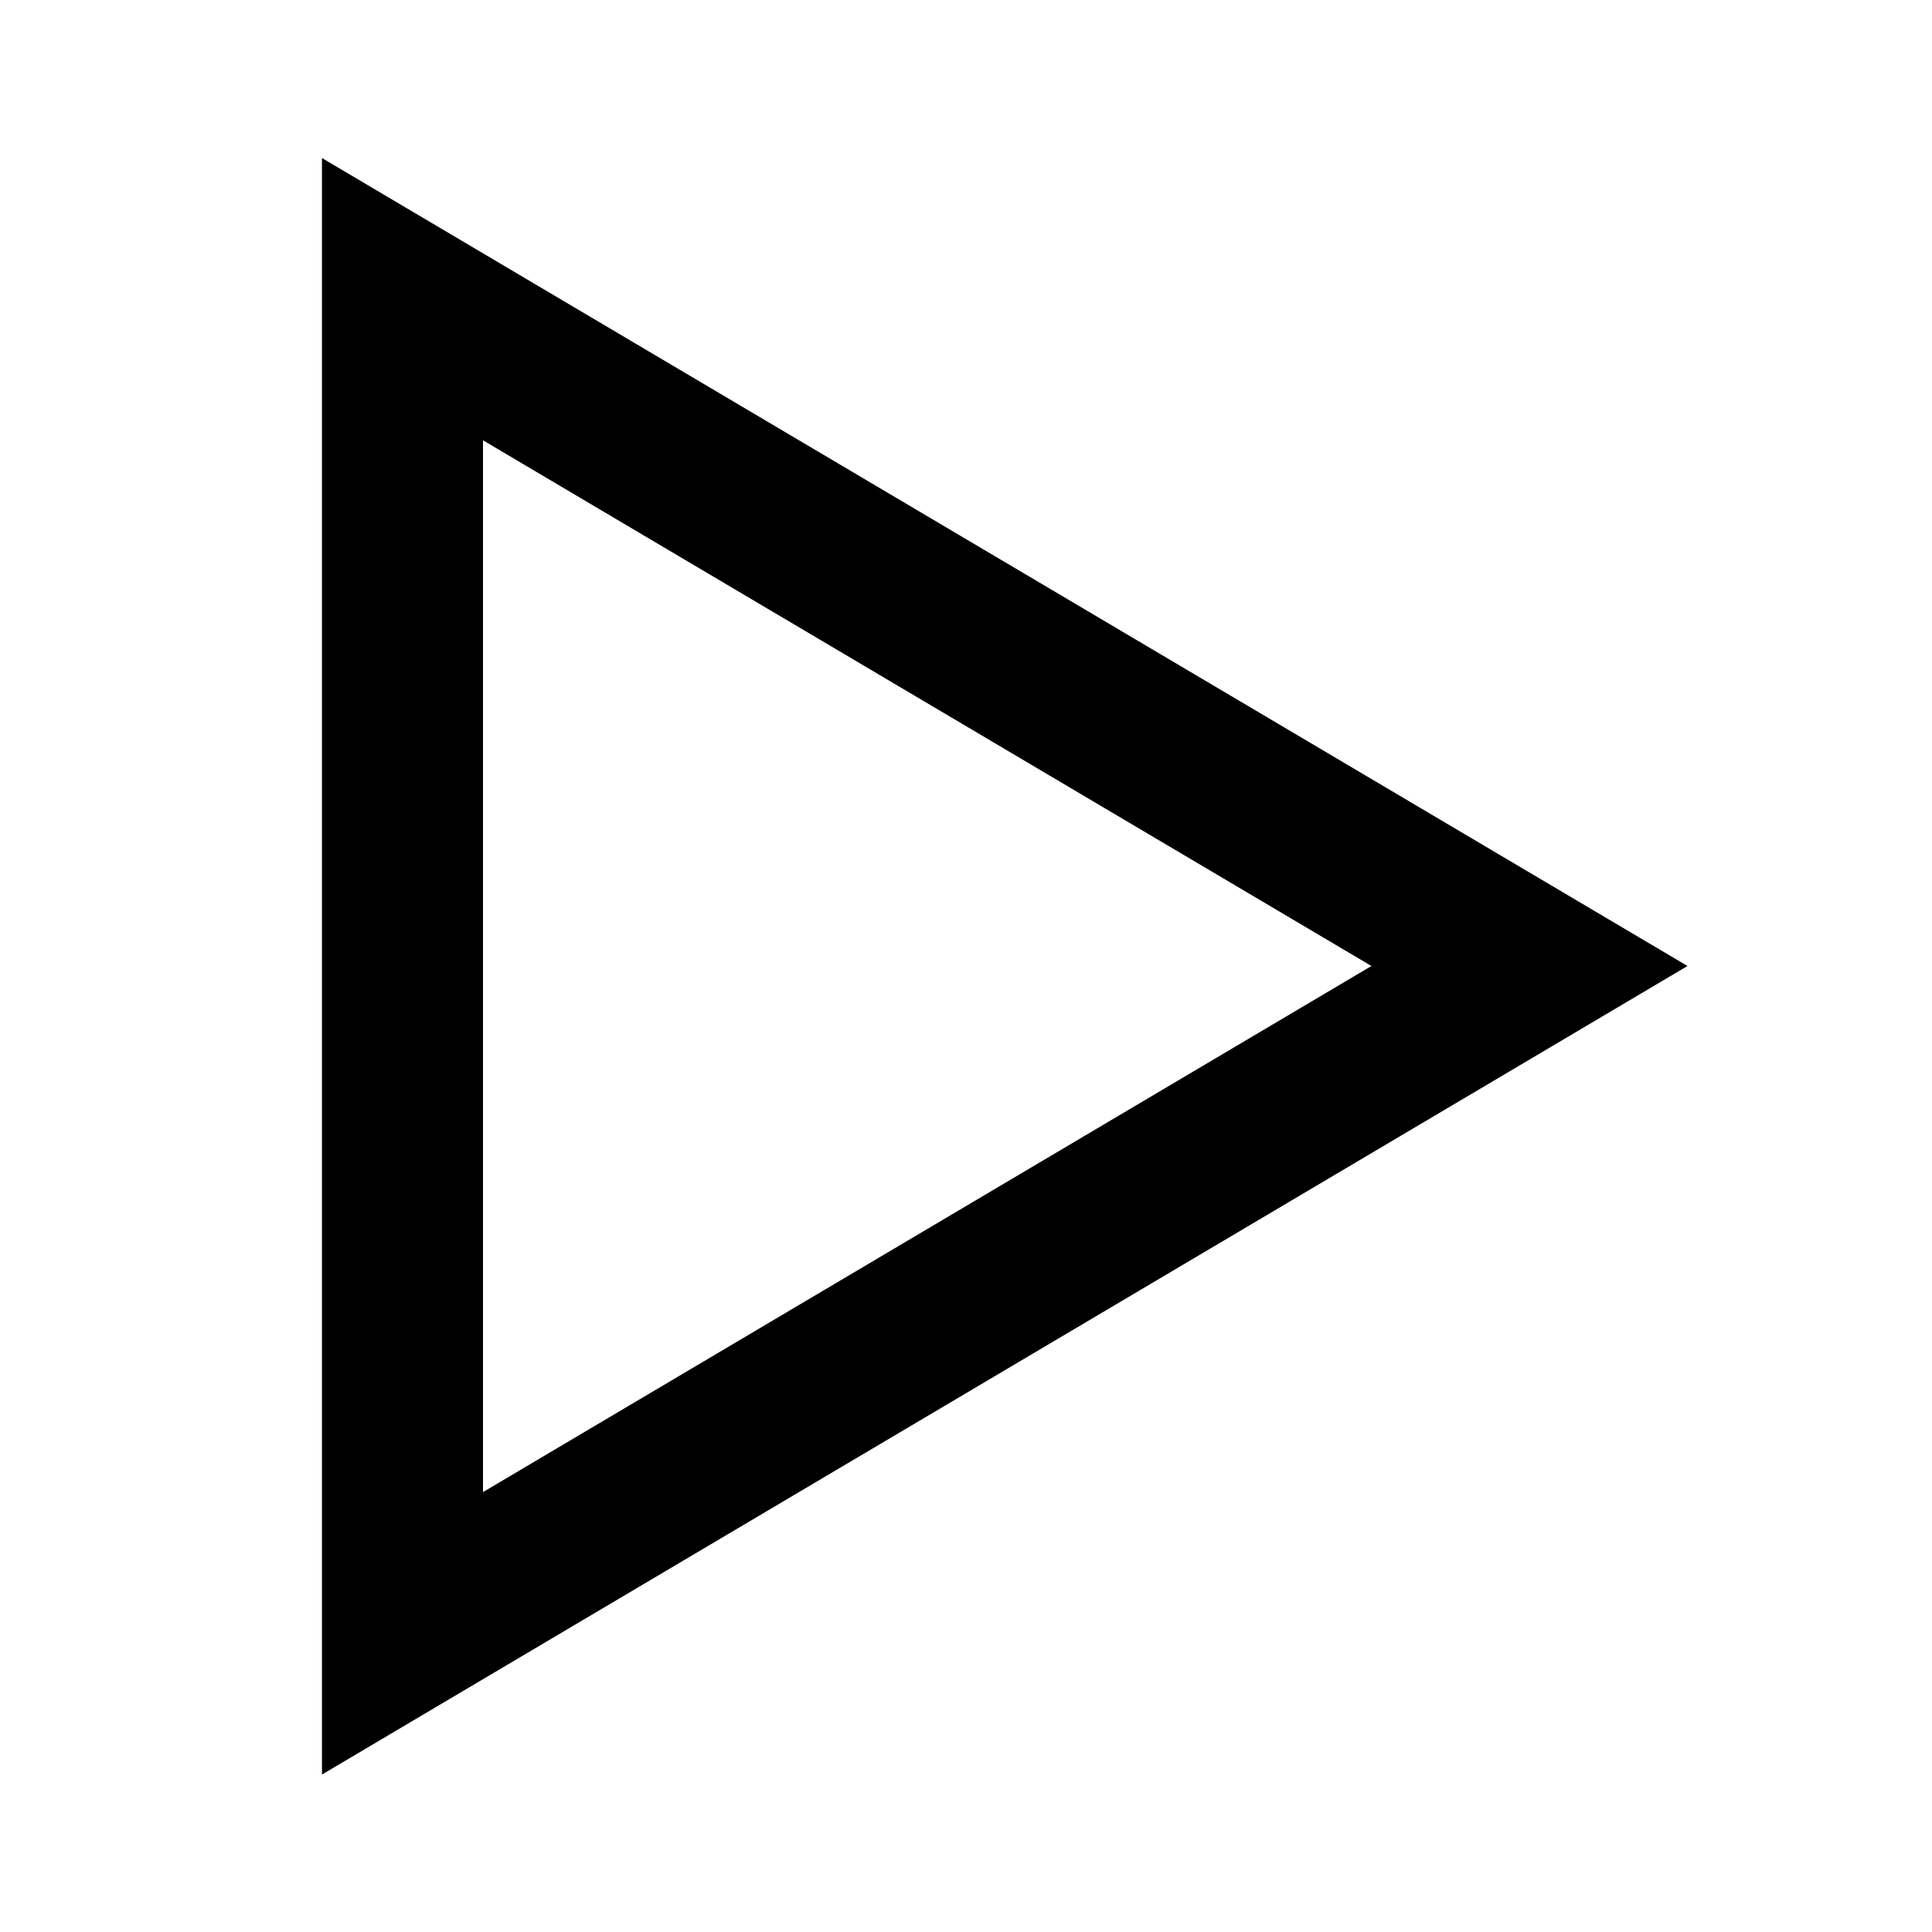 <svg width="20" height="20" viewBox="0 0 20 20" fill="none" xmlns="http://www.w3.org/2000/svg">
<path fill-rule="evenodd" clip-rule="evenodd" d="M3.333 1.636L17.469 10L3.333 18.37V1.636ZM5 4.558V15.446L14.197 10L5 4.558Z" fill="black"/>
</svg>
